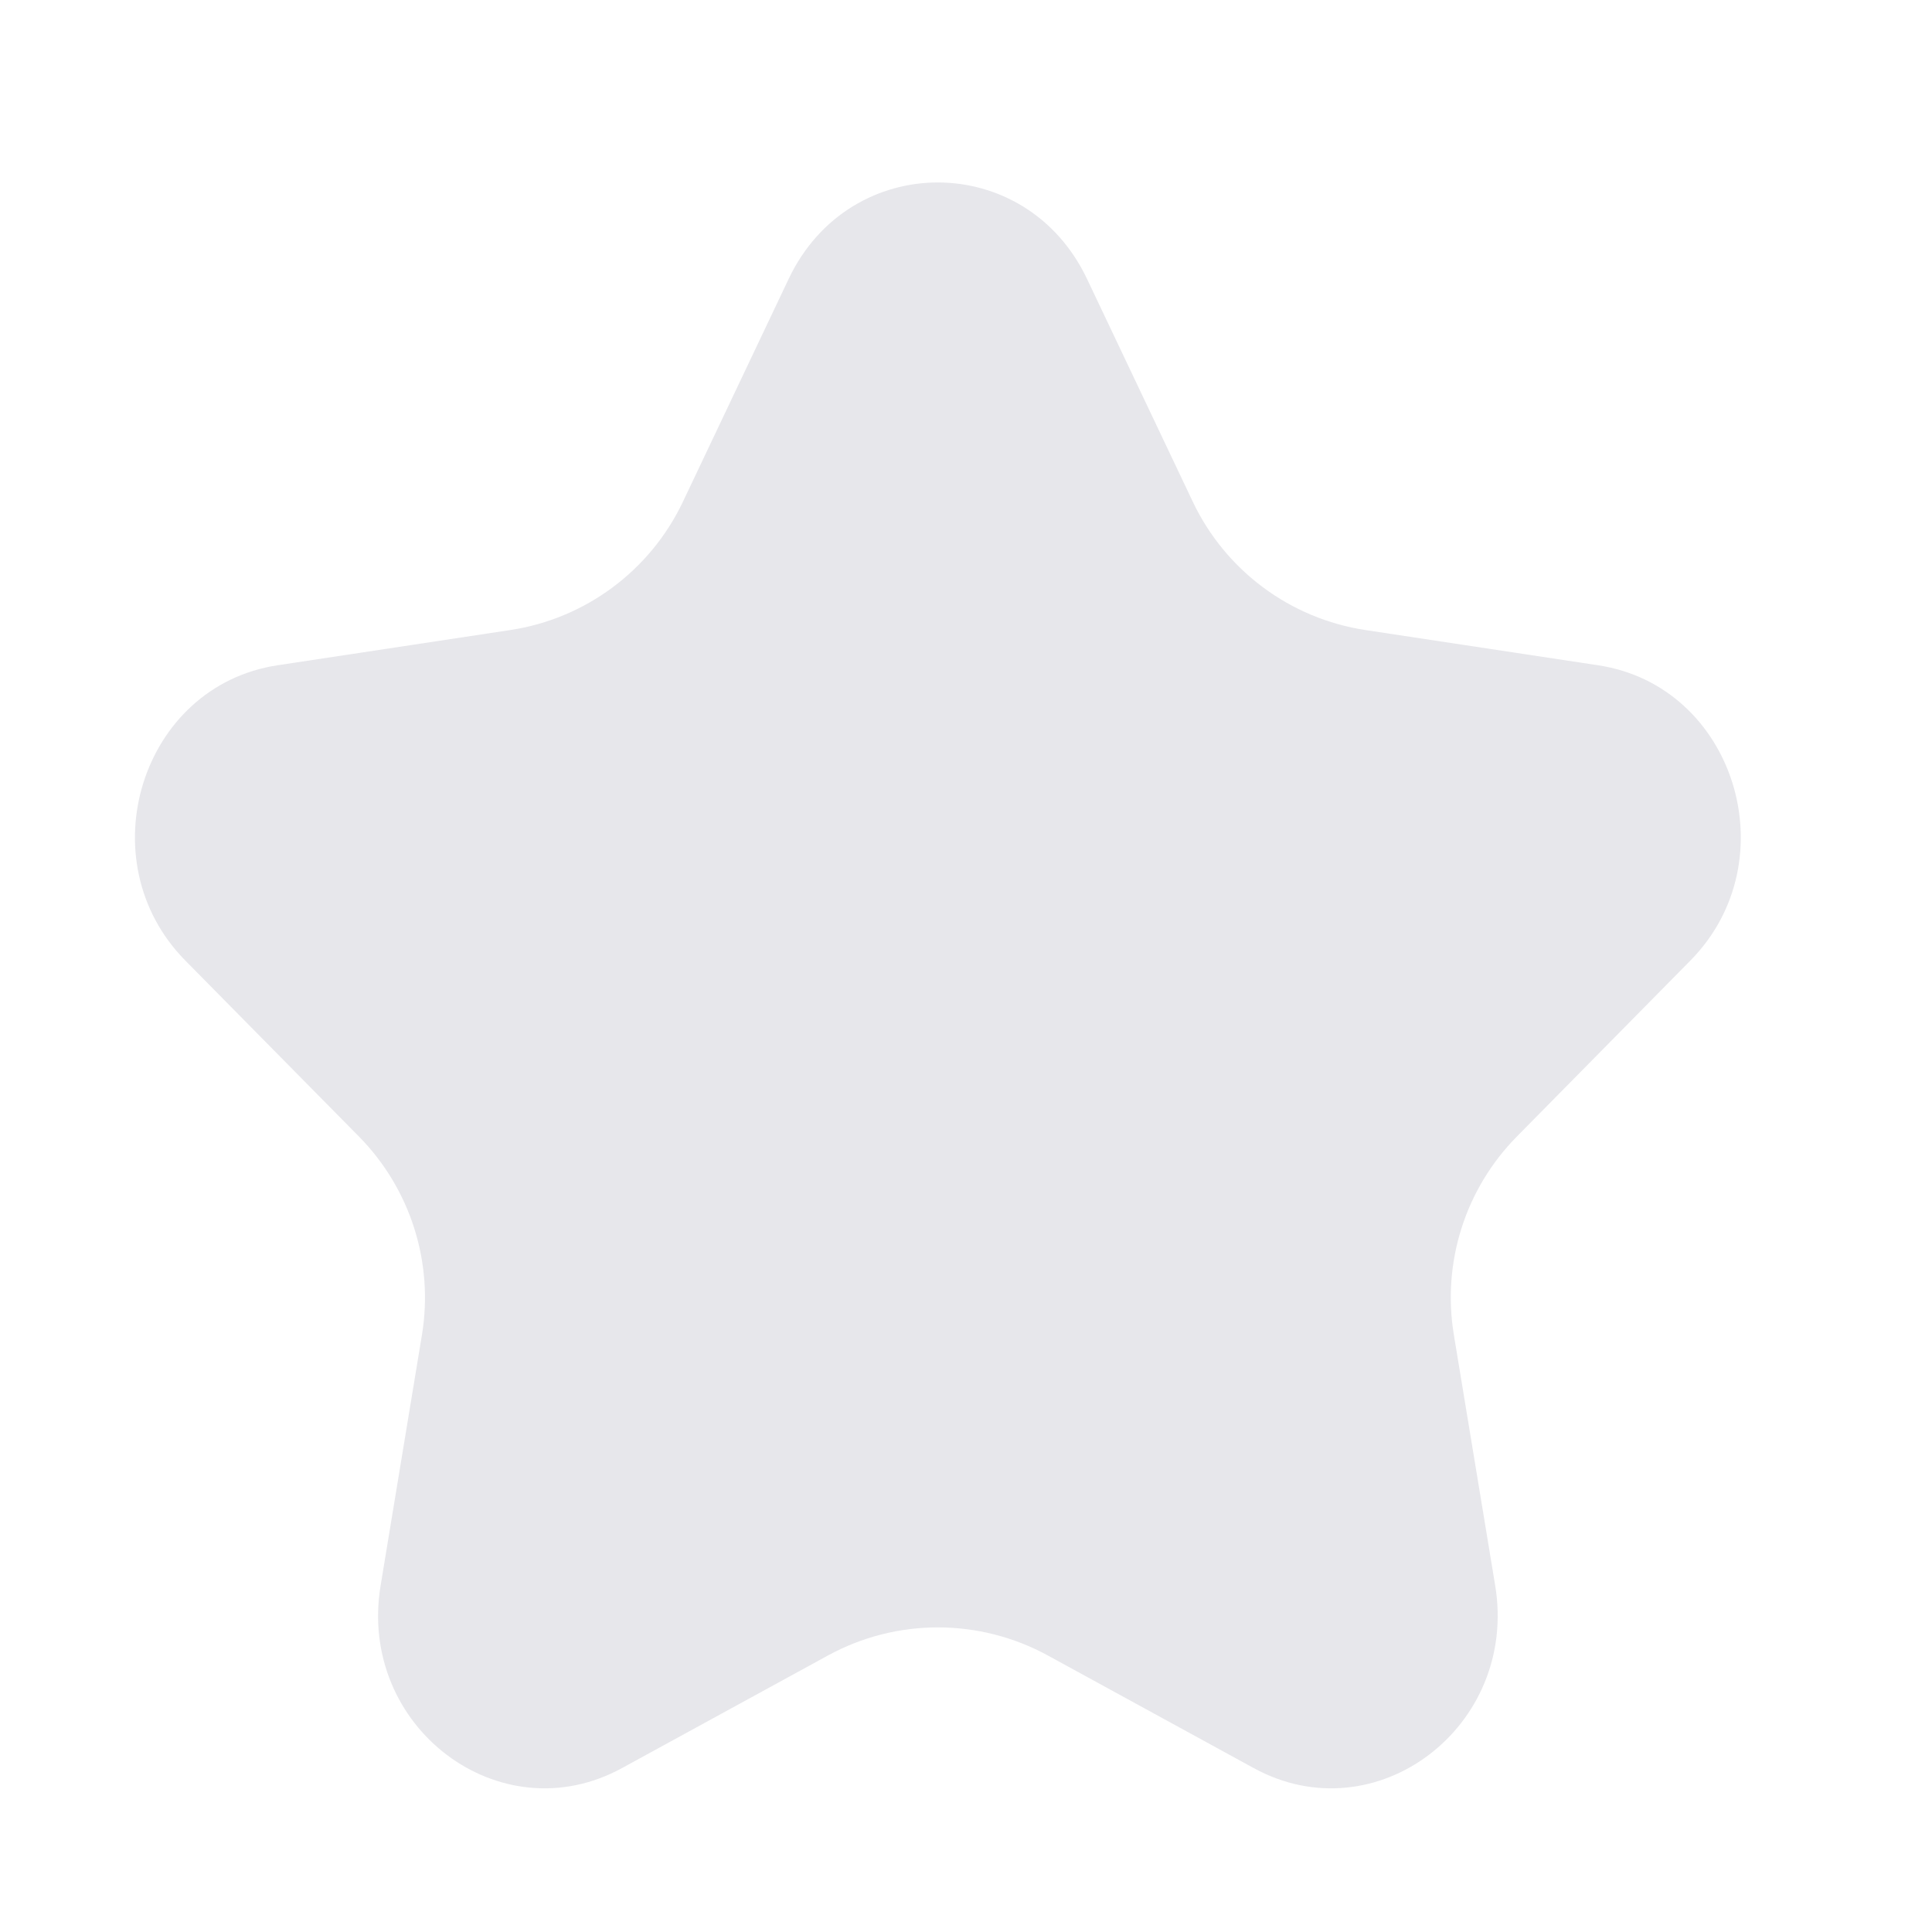 <svg width="23" height="23" viewBox="0 0 23 23" fill="none" xmlns="http://www.w3.org/2000/svg">
<path d="M19.026 7.92L16.258 7.501C15.36 7.366 14.588 6.792 14.199 5.971L12.941 3.321C12.215 1.79 10.115 1.789 9.389 3.32L8.131 5.971C7.742 6.792 6.97 7.366 6.072 7.501L3.304 7.92C1.681 8.165 1.031 10.243 2.206 11.435L4.273 13.53C4.886 14.152 5.165 15.03 5.023 15.892L4.531 18.876C4.253 20.558 5.952 21.843 7.404 21.049L9.855 19.709C10.671 19.262 11.659 19.262 12.476 19.709L14.926 21.049C16.38 21.844 18.076 20.555 17.8 18.876L17.308 15.892C17.165 15.03 17.444 14.152 18.058 13.53L20.124 11.435C21.299 10.243 20.65 8.165 19.026 7.92Z" fill="#E7E7EB"/>
</svg>

